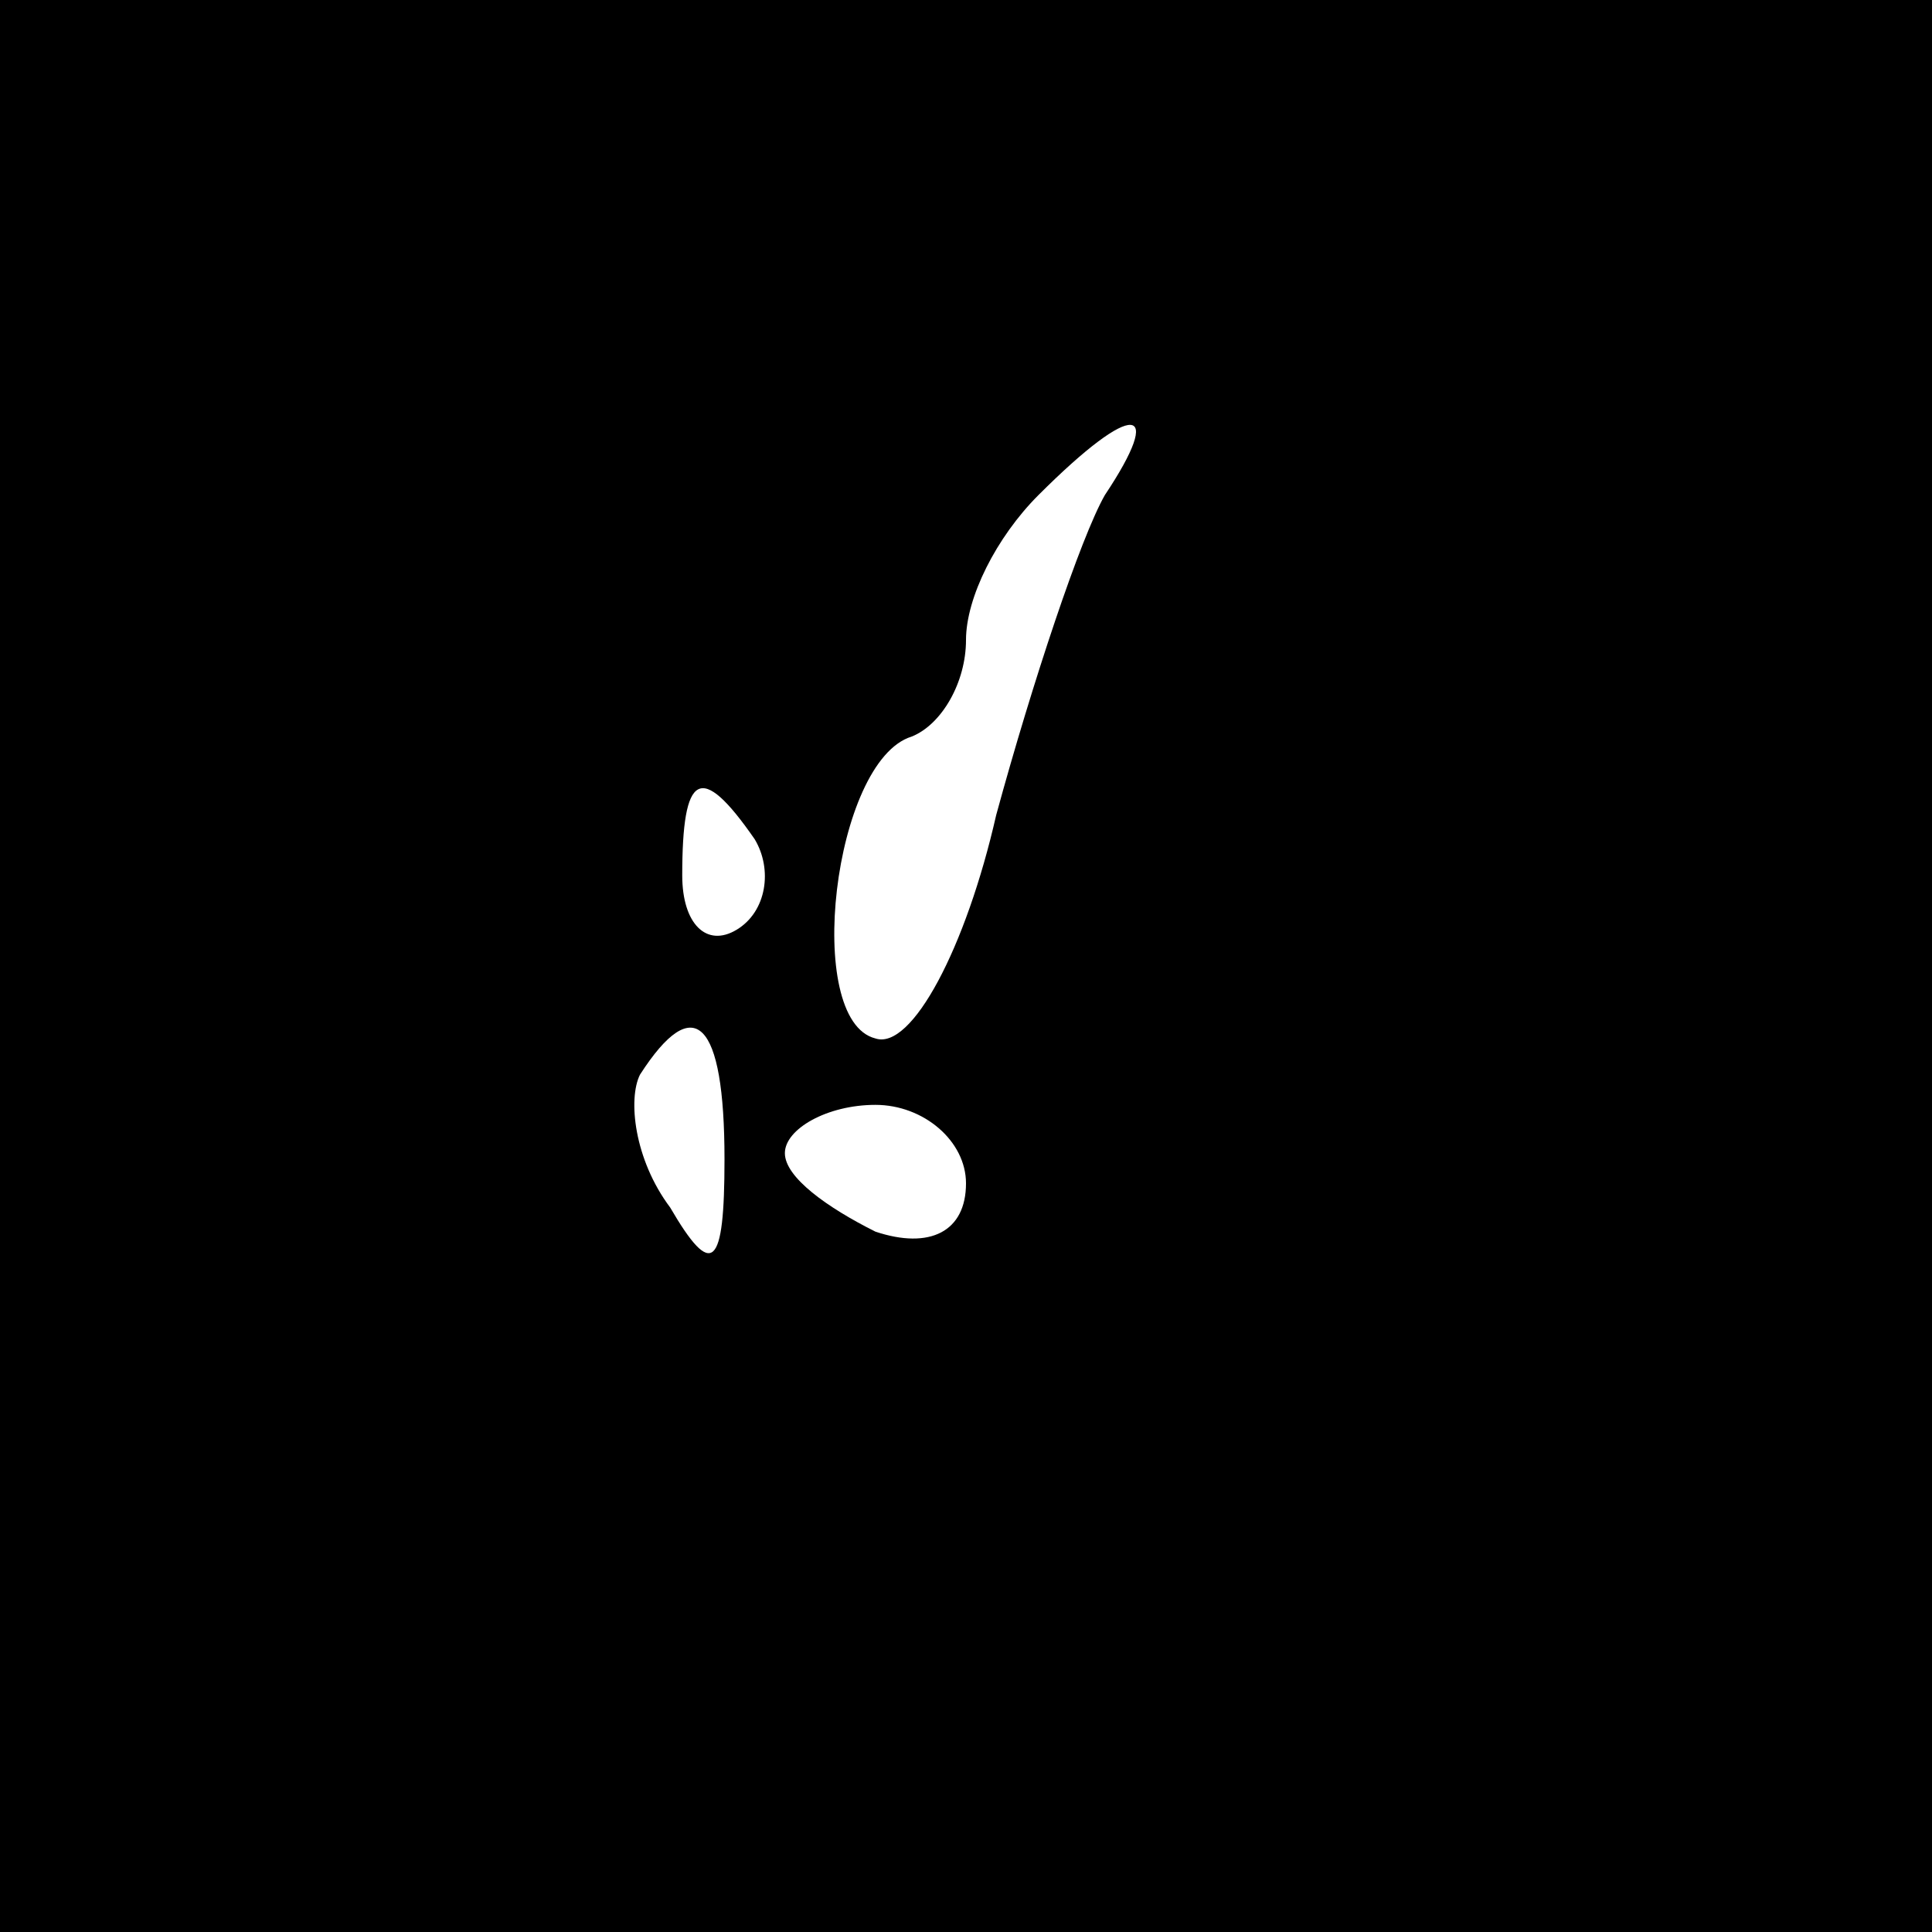 <?xml version="1.0" standalone="no"?>
<!DOCTYPE svg PUBLIC "-//W3C//DTD SVG 20010904//EN"
 "http://www.w3.org/TR/2001/REC-SVG-20010904/DTD/svg10.dtd">
<svg version="1.0" xmlns="http://www.w3.org/2000/svg"
 width="32pt" height="32pt" viewBox="0 0 32 32"
 preserveAspectRatio="xMidYMid meet">
<rect x="0" y="0" width="32" height="32" fill="#808080" stroke="none"/>
<g transform="translate(0,32) scale(0.1,-0.1)"
fill="#000000" stroke="none">
<path fill="#000000" stroke="none" d="M0 160 l0 -160 160 0 160 0 0 160 0
160 -160 0 -160 0 0 -160z"/>
<path fill="#ffffff" stroke="none" d="M183 238 c-4 -7 -12 -31 -18 -53 -5
-22 -14 -39 -20 -37 -12 3 -7 46 6 50 5 2 9 9 9 16 0 7 5 17 12 24 16 16 21
15 11 0z"/>
<path fill="#ffffff" stroke="none" d="M125 181 c3 -5 2 -12 -3 -15 -5 -3 -9
1 -9 9 0 17 3 19 12 6z"/>
<path fill="#ffffff" stroke="none" d="M120 128 c0 -18 -2 -20 -9 -8 -6 8 -7
18 -5 22 9 14 14 9 14 -14z"/>
<path fill="#ffffff" stroke="none" d="M160 124 c0 -8 -6 -11 -15 -8 -8 4 -15
9 -15 13 0 4 7 8 15 8 8 0 15 -6 15 -13z"/>
</g>
</svg>
